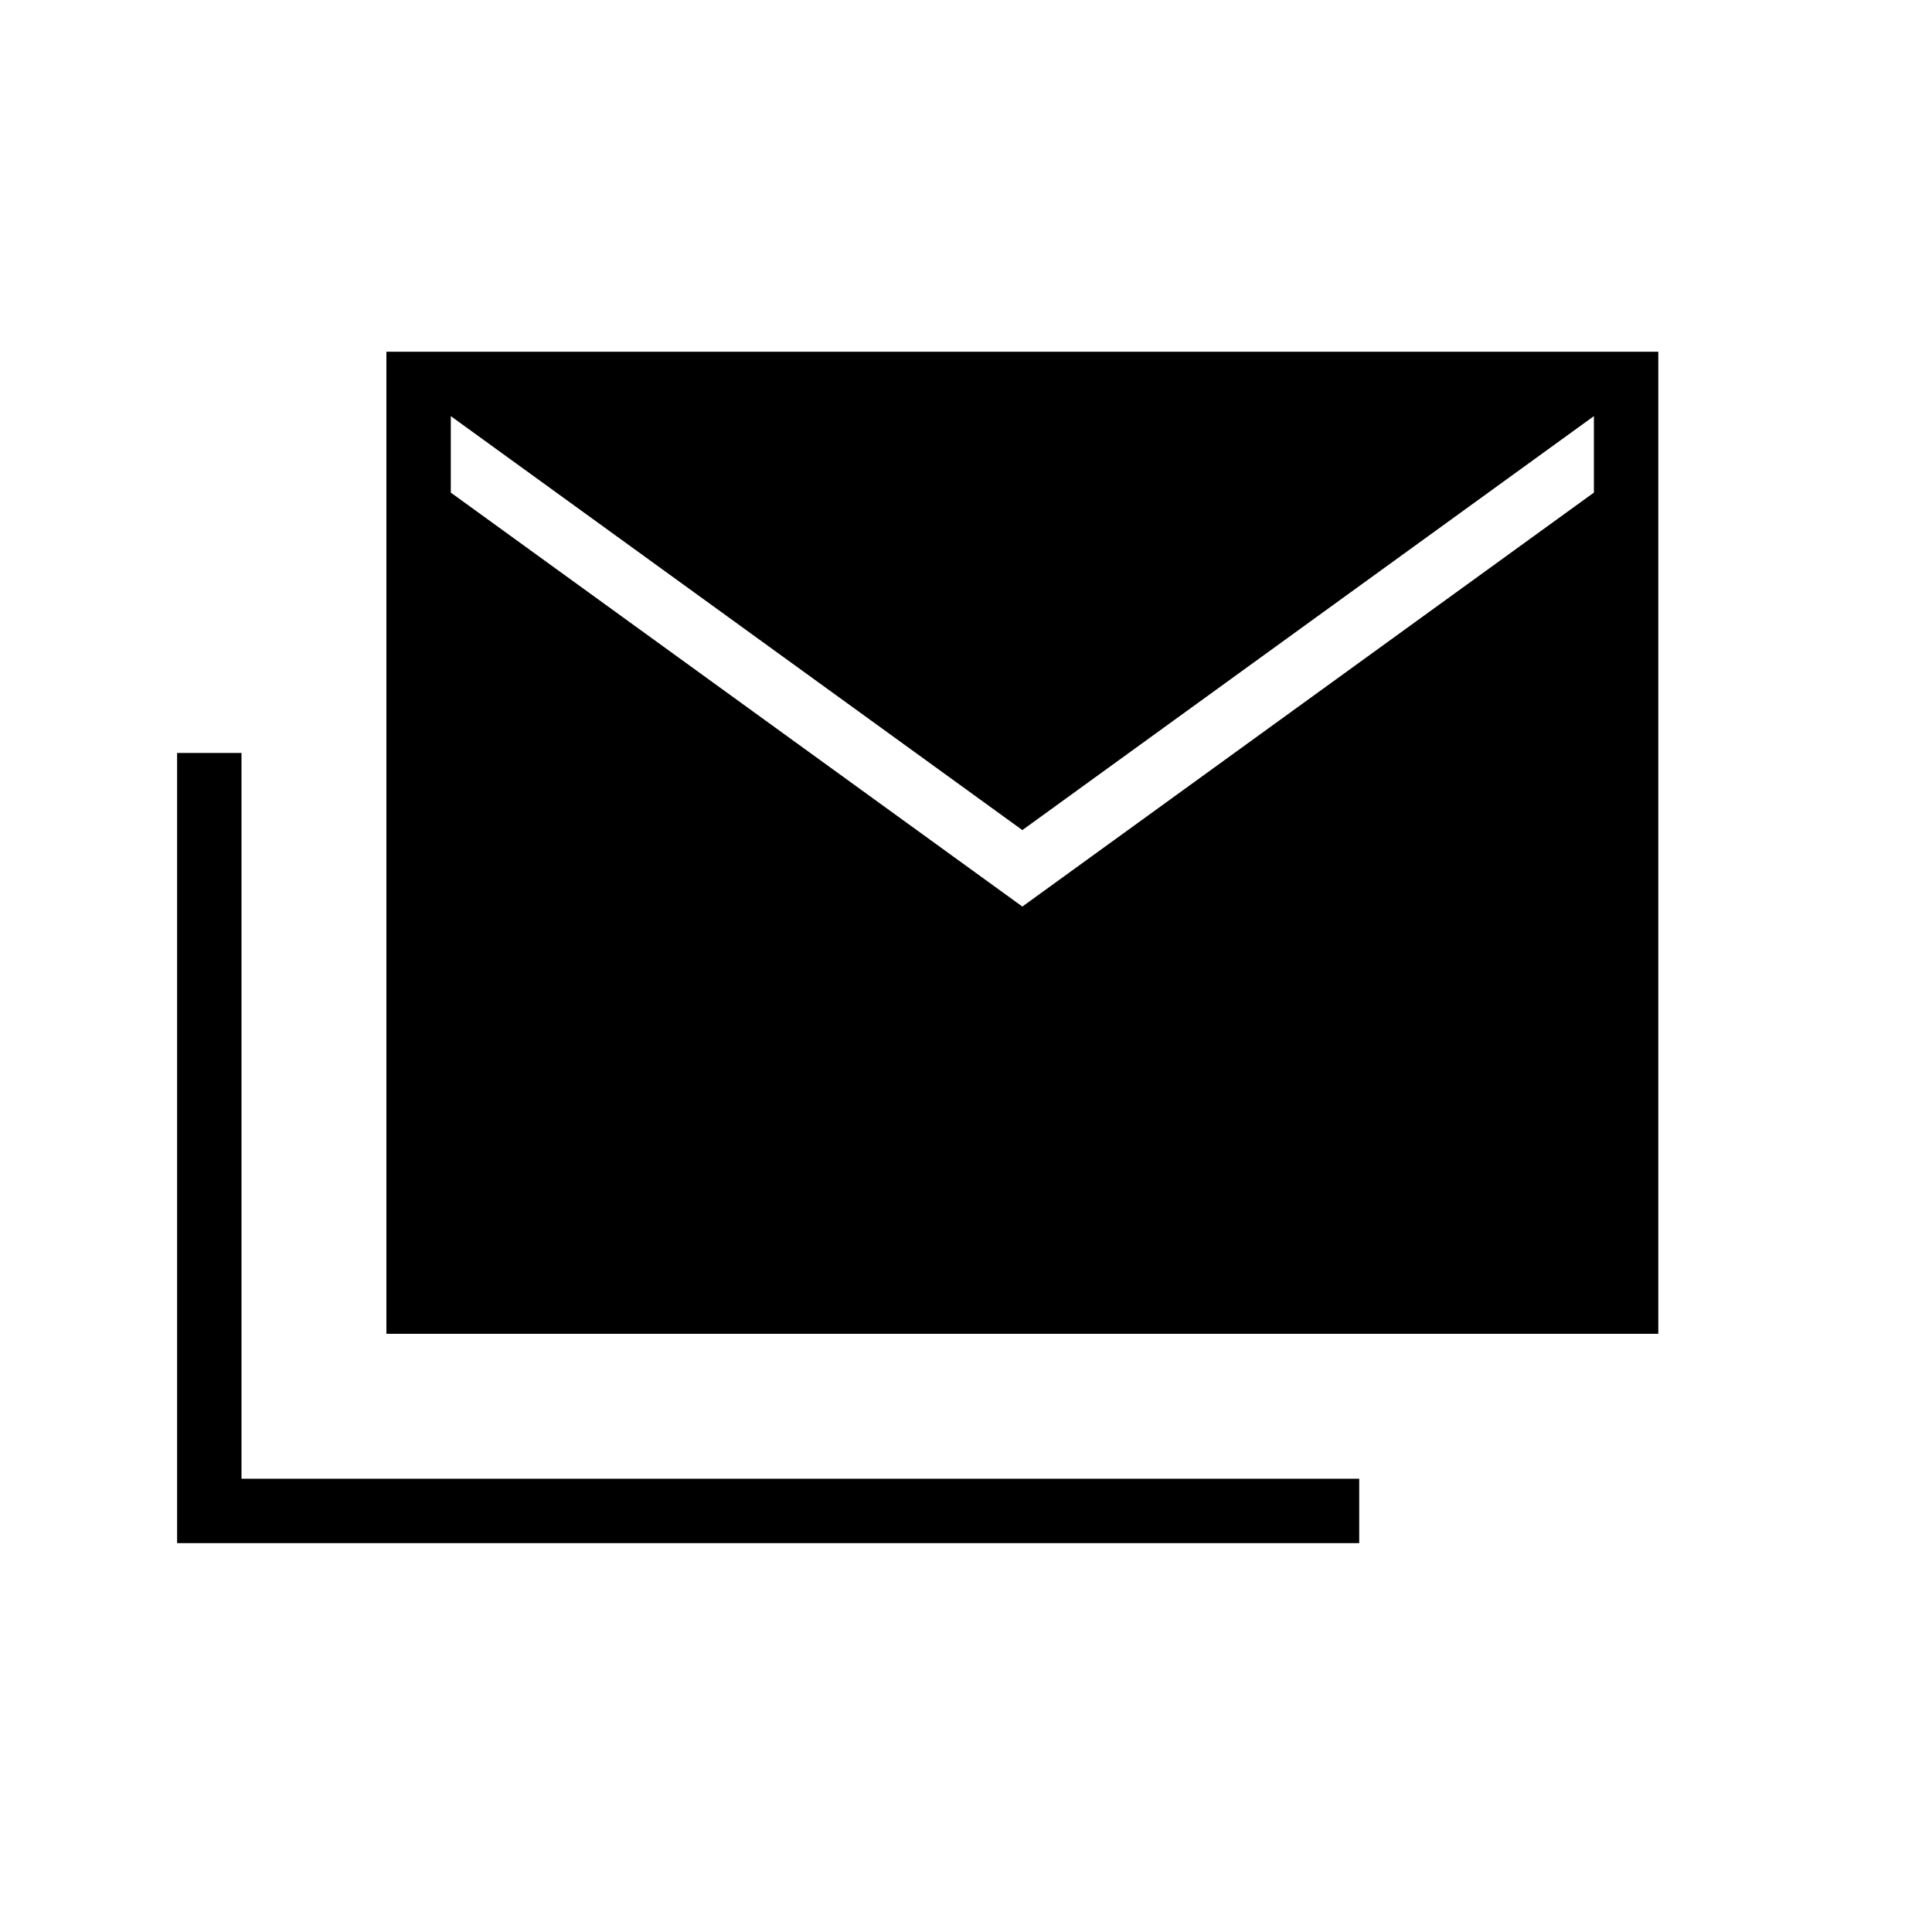 <svg xmlns="http://www.w3.org/2000/svg" height="20" viewBox="0 -960 960 960" width="20"><path d="M192-297.231v-488h632v488H192ZM88-193.23v-392.617h32v360.616h555.385v32.001H88Zm420-316.308L792-715.23v-38.001L508-547.539 224-753.231v38.001l284 205.692Z"/></svg>